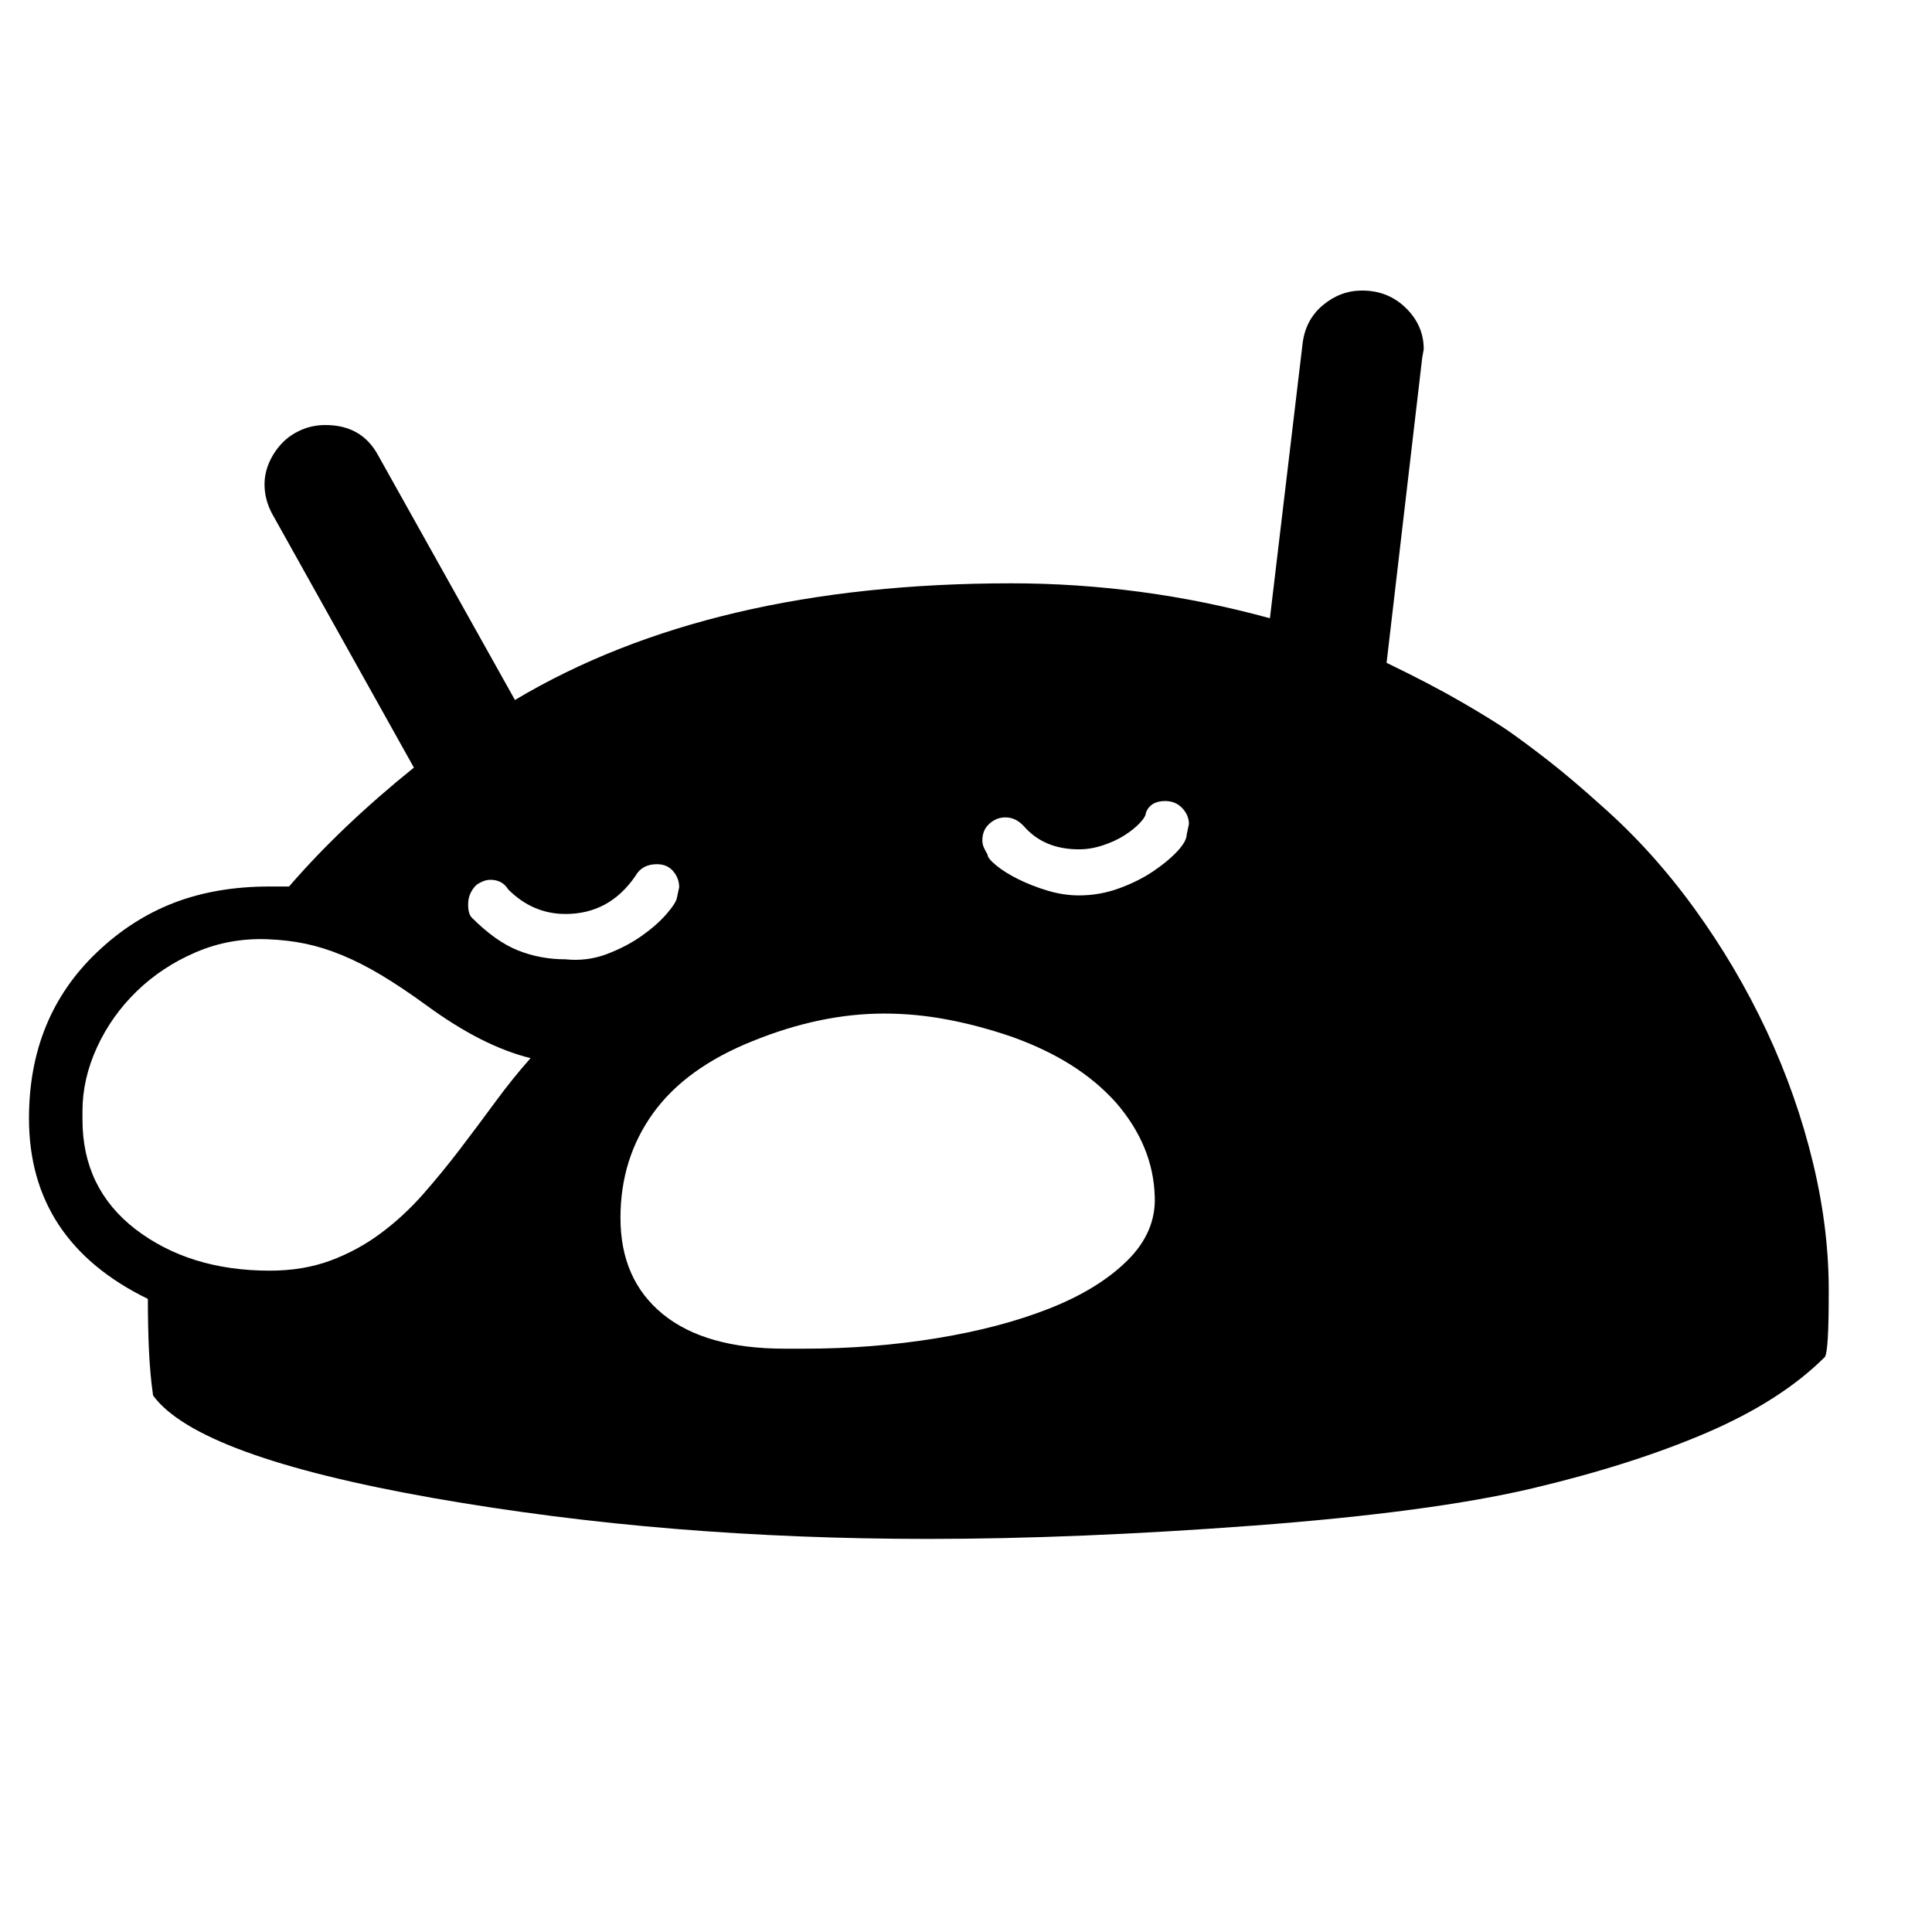 <svg xmlns="http://www.w3.org/2000/svg"
    viewBox="0 0 2600 2600">
  <!--
Digitized data copyright © 2011, Google Corporation.
Android is a trademark of Google and may be registered in certain jurisdictions.
Licensed under the Apache License, Version 2.0
http://www.apache.org/licenses/LICENSE-2.0
  -->
<path d="M1597 1123L1597 1123 1600 1109Q1600 1097 1591 1087.5 1582 1078 1568 1078L1568 1078Q1548 1078 1542 1094L1542 1094Q1542 1099 1534 1107.5 1526 1116 1513.5 1124 1501 1132 1484.5 1137.5 1468 1143 1452 1143L1452 1143Q1405 1143 1378 1112L1378 1112Q1367 1100 1353 1100L1353 1100Q1341 1100 1331.5 1108.5 1322 1117 1322 1131L1322 1131Q1322 1136 1324 1140.5 1326 1145 1329 1150L1329 1150Q1329 1155 1340.5 1164.5 1352 1174 1370 1183 1388 1192 1409.5 1198.5 1431 1205 1452 1205L1452 1205Q1480 1205 1506 1195.5 1532 1186 1552 1172.5 1572 1159 1584.5 1145.5 1597 1132 1597 1123ZM630 1217L630 1217Q630 1230 635 1235L635 1235Q667 1267 697 1279 727 1291 761 1291L761 1291Q790 1294 816.5 1284 843 1274 863.5 1259.5 884 1245 897 1230 910 1215 911 1208L911 1208 914 1194Q914 1182 906 1172.5 898 1163 884 1163L884 1163Q864 1163 855 1179L855 1179Q820 1230 761 1230L761 1230Q717 1230 684 1197L684 1197Q676 1184 660 1184L660 1184Q651 1184 641 1191L641 1191Q630 1202 630 1217ZM111 1495L111 1495 111 1507Q111 1599 182 1654L182 1654Q255 1710 363 1710L363 1710Q408 1710 444.5 1696.5 481 1683 512 1660 543 1637 569 1607.5 595 1578 619 1546.5 643 1515 666.5 1483 690 1451 714 1424L714 1424Q649 1408 574 1353L574 1353Q541 1329 513.5 1312.5 486 1296 460.5 1285.5 435 1275 411 1270 387 1265 360 1264L360 1264Q309 1262 263.5 1281.5 218 1301 184 1334 150 1367 130.5 1409.5 111 1452 111 1495ZM1056 1815L1056 1815 1082 1815Q1174 1815 1260 1801 1346 1787 1412 1761 1478 1735 1517 1696.5 1556 1658 1554 1610L1554 1610Q1552 1542 1502 1484L1502 1484Q1476 1455 1441 1433 1406 1411 1361 1395L1361 1395Q1317 1380 1274.5 1372 1232 1364 1190 1364L1190 1364Q1104 1364 1013 1401L1013 1401Q923 1437 879 1498 835 1559 835 1639L835 1639Q835 1722 892 1768.5 949 1815 1056 1815ZM2461 1744L2461 1744Q2461 1817 2456 1826L2456 1826Q2397 1885 2297 1928 2197 1971 2062 2003L2062 2003Q1926 2035 1688 2053L1688 2053Q1448 2071 1249 2071L1249 2071Q1074 2071 908.5 2057.5 743 2044 583 2016L583 2016Q266 1960 206 1878L206 1878Q202 1850 200.5 1818 199 1786 199 1748L199 1748Q39 1670 39 1505L39 1505Q39 1369 130 1282L130 1282Q177 1237 234 1215 291 1193 363 1193L363 1193 389 1193Q459 1112 557 1033L557 1033 366 691Q356 672 356 652L356 652Q356 637 362 623 368 609 378.5 597.5 389 586 404.5 579 420 572 438 572L438 572Q487 572 509 613L509 613 693 942Q956 785 1361 785L1361 785Q1448 785 1534.5 796.5 1621 808 1709 832L1709 832 1753 462Q1757 430 1780.5 410.5 1804 391 1833 391L1833 391Q1868 391 1892 414.5 1916 438 1916 470L1916 470 1914 481 1866 892Q1926 921 1966.5 944.5 2007 968 2029 983L2029 983Q2052 999 2083.5 1023.5 2115 1048 2156 1085L2156 1085Q2224 1145 2280.5 1223 2337 1301 2377.5 1387.5 2418 1474 2440 1565.5 2462 1657 2461 1744Z"/>
</svg>